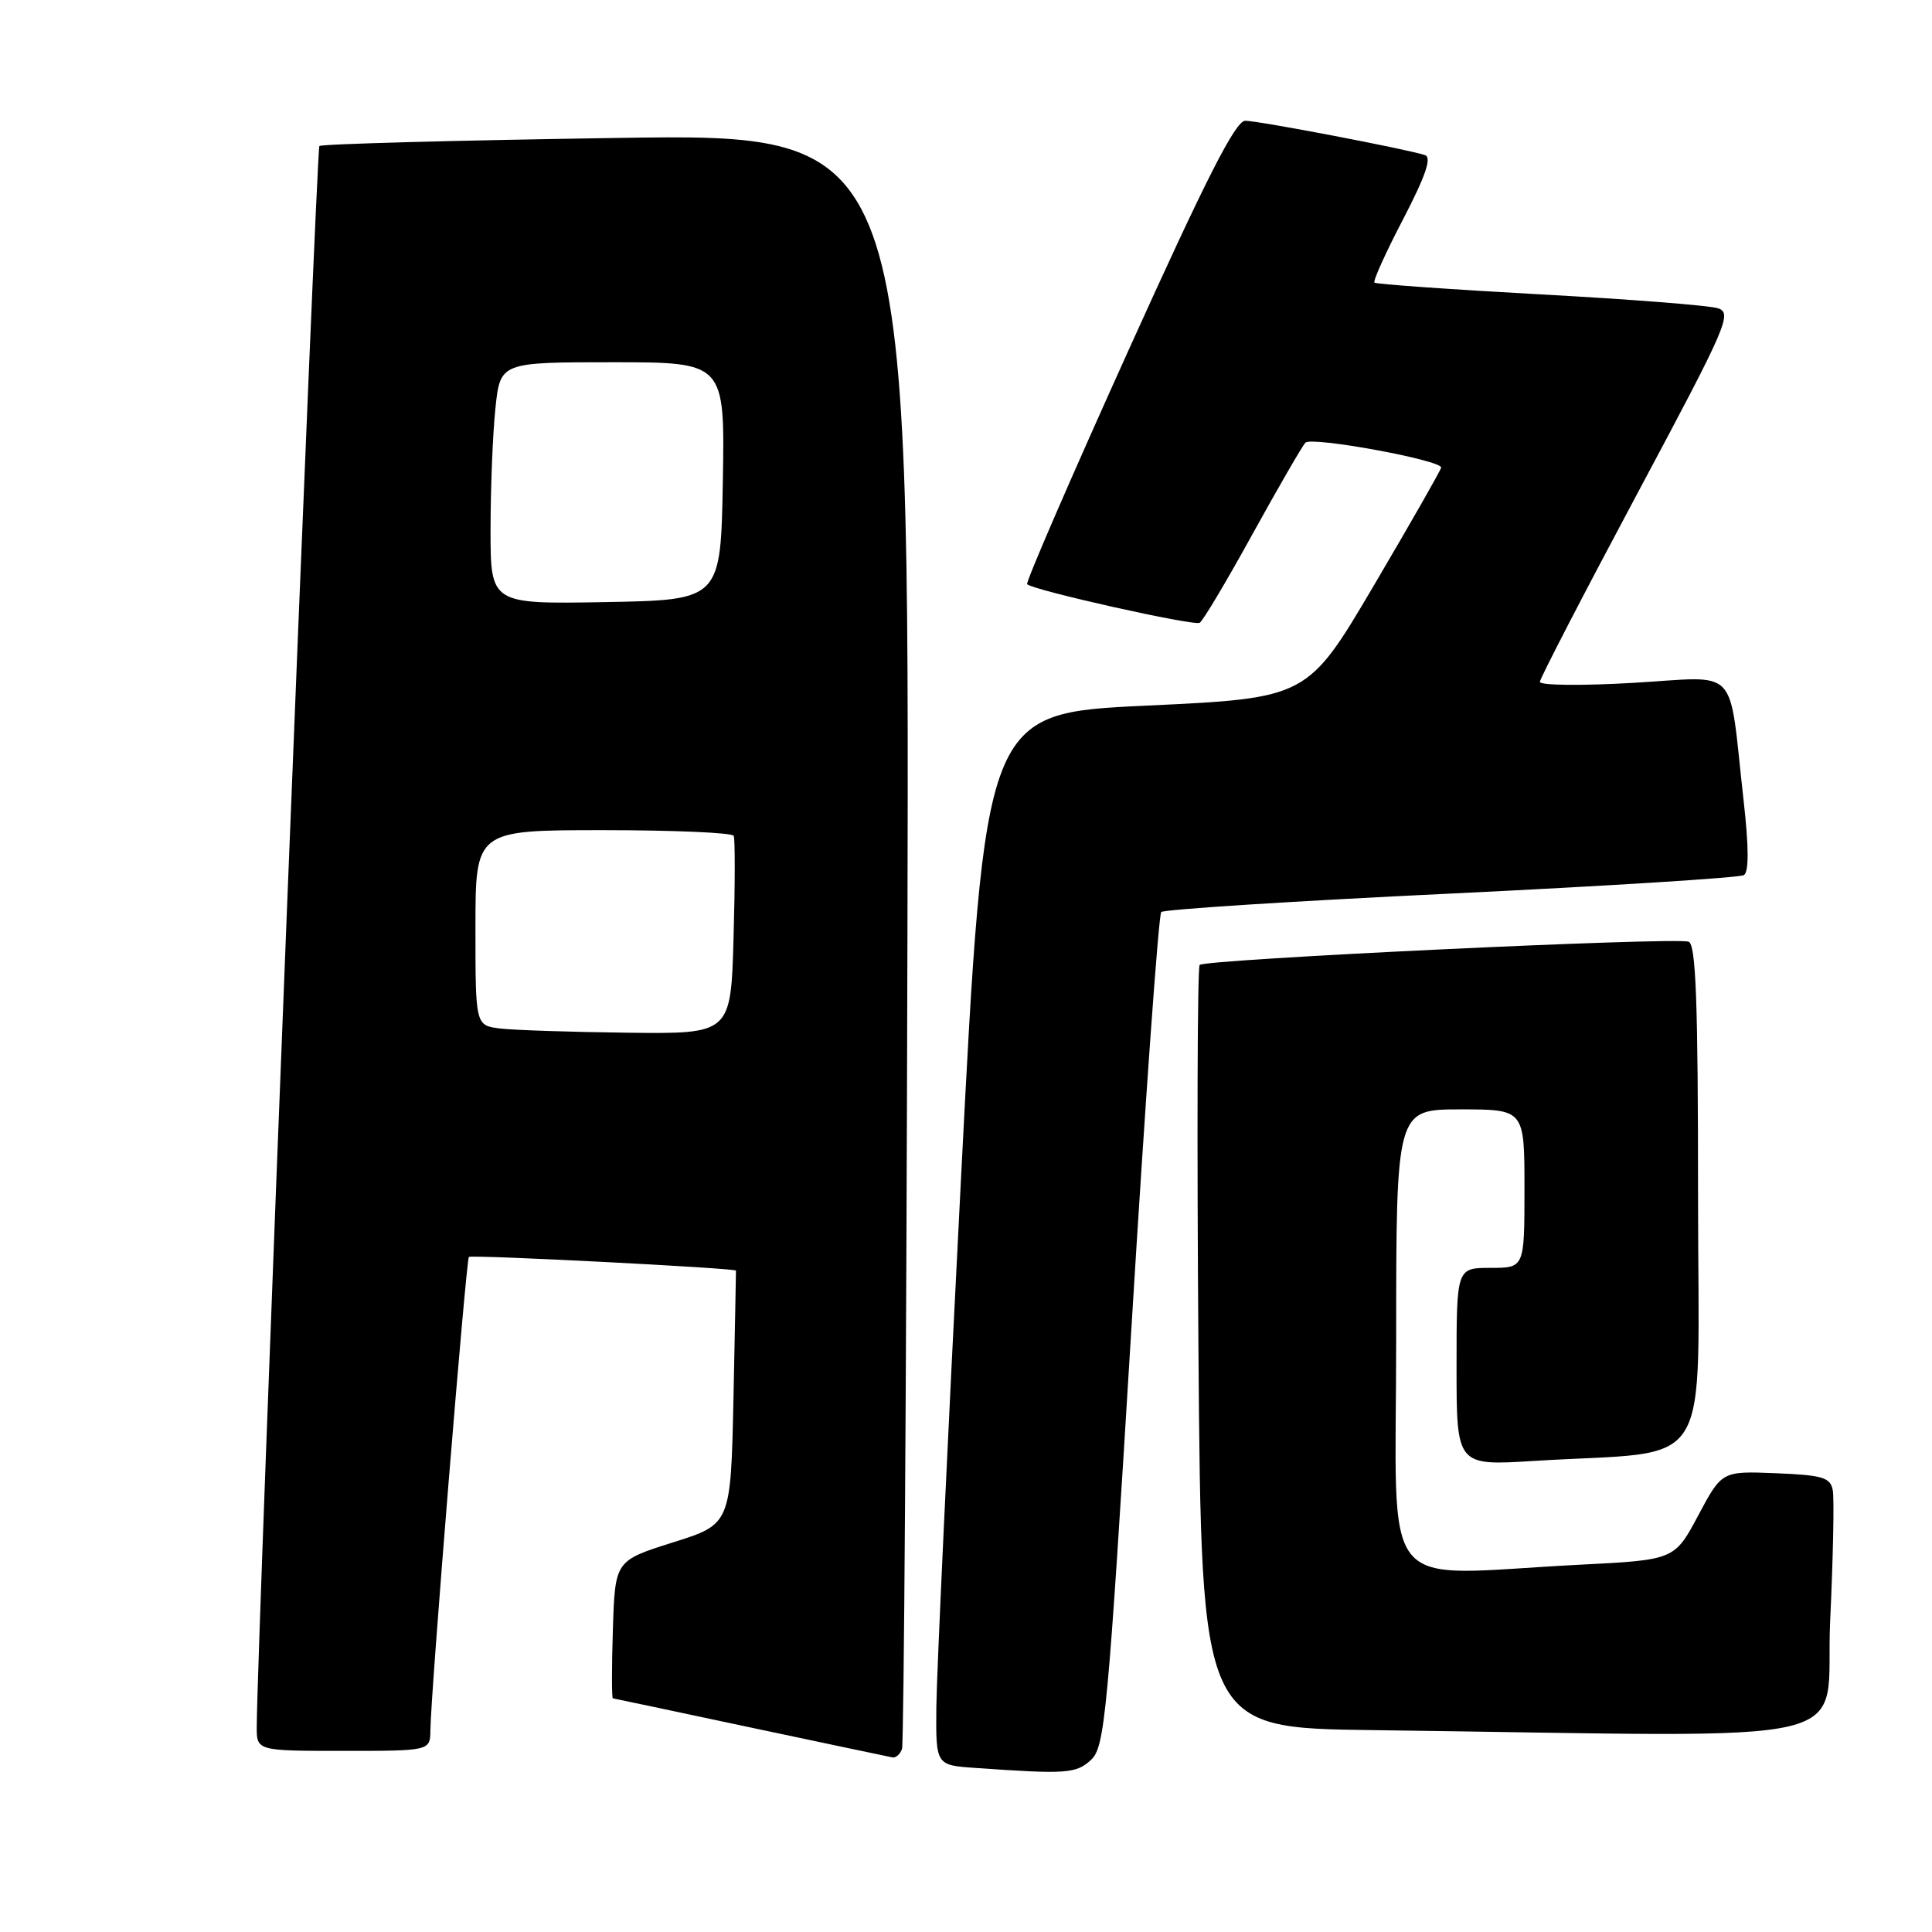 <?xml version="1.0" encoding="UTF-8" standalone="no"?>
<!DOCTYPE svg PUBLIC "-//W3C//DTD SVG 1.1//EN" "http://www.w3.org/Graphics/SVG/1.1/DTD/svg11.dtd" >
<svg xmlns="http://www.w3.org/2000/svg" xmlns:xlink="http://www.w3.org/1999/xlink" version="1.1" viewBox="0 0 256 256">
 <g >
 <path fill="currentColor"
d=" M 144.58 233.18 C 146.39 231.49 146.79 227.26 149.89 176.43 C 151.73 146.22 153.52 121.21 153.87 120.85 C 154.22 120.50 171.50 119.39 192.28 118.40 C 213.05 117.40 230.51 116.30 231.07 115.96 C 231.75 115.54 231.74 112.27 231.02 105.92 C 228.99 87.87 230.68 89.66 216.43 90.48 C 209.59 90.88 204.02 90.82 204.04 90.35 C 204.06 89.88 209.85 78.70 216.90 65.50 C 228.89 43.06 229.59 41.46 227.61 40.84 C 226.45 40.47 215.82 39.64 204.00 39.00 C 192.18 38.35 182.33 37.65 182.12 37.45 C 181.91 37.24 183.62 33.45 185.93 29.03 C 188.93 23.24 189.74 20.86 188.81 20.55 C 186.42 19.76 166.75 16.00 165.00 16.00 C 163.71 16.00 159.82 23.65 149.49 46.51 C 141.90 63.30 135.88 77.20 136.10 77.41 C 136.96 78.23 158.23 82.98 158.97 82.52 C 159.41 82.25 162.56 76.96 165.97 70.76 C 169.39 64.57 172.54 59.12 172.97 58.66 C 173.79 57.81 191.03 60.97 190.96 61.96 C 190.94 62.25 186.95 69.25 182.09 77.50 C 173.25 92.50 173.25 92.50 151.88 93.50 C 130.50 94.50 130.50 94.50 127.32 156.50 C 125.57 190.60 124.11 221.96 124.07 226.20 C 124.00 233.90 124.00 233.90 129.25 234.26 C 141.33 235.11 142.60 235.02 144.58 233.18 Z  M 119.52 231.75 C 119.77 231.06 120.10 182.62 120.24 124.10 C 120.50 17.69 120.50 17.69 81.65 18.28 C 60.29 18.60 42.59 19.08 42.32 19.35 C 41.92 19.75 34.09 217.36 34.02 228.75 C 34.00 232.00 34.00 232.00 45.50 232.00 C 57.00 232.00 57.00 232.00 57.03 229.25 C 57.08 224.32 61.76 166.91 62.13 166.55 C 62.46 166.23 97.47 168.03 97.52 168.36 C 97.53 168.44 97.38 176.03 97.19 185.24 C 96.83 201.97 96.83 201.97 89.16 204.38 C 81.50 206.80 81.50 206.80 81.21 215.90 C 81.05 220.90 81.05 225.02 81.21 225.04 C 81.37 225.06 89.60 226.80 99.50 228.91 C 109.40 231.01 117.85 232.79 118.28 232.87 C 118.71 232.94 119.27 232.44 119.52 231.75 Z  M 242.51 214.70 C 242.90 206.28 243.06 198.52 242.85 197.45 C 242.53 195.77 241.50 195.46 235.32 195.21 C 228.16 194.92 228.16 194.92 225.02 200.81 C 221.88 206.70 221.88 206.70 209.19 207.34 C 182.19 208.72 185.00 212.19 185.00 177.50 C 185.00 147.00 185.00 147.00 193.50 147.00 C 202.00 147.00 202.00 147.00 202.00 157.50 C 202.00 168.00 202.00 168.00 197.50 168.00 C 193.00 168.00 193.00 168.00 193.00 181.11 C 193.00 194.22 193.00 194.22 203.25 193.58 C 227.54 192.07 225.00 196.16 225.00 158.51 C 225.00 132.77 224.72 125.12 223.75 124.78 C 221.91 124.15 159.59 127.11 158.96 127.86 C 158.66 128.21 158.59 151.10 158.80 178.73 C 159.19 228.96 159.19 228.96 181.84 229.25 C 249.05 230.11 241.70 231.87 242.51 214.70 Z  M 66.25 136.28 C 63.00 135.87 63.00 135.87 63.00 122.94 C 63.00 110.00 63.00 110.00 79.94 110.00 C 89.26 110.00 97.03 110.34 97.22 110.75 C 97.41 111.16 97.40 117.24 97.20 124.25 C 96.84 137.00 96.84 137.00 83.17 136.84 C 75.65 136.75 68.04 136.50 66.25 136.28 Z  M 65.00 70.17 C 65.00 64.74 65.29 57.53 65.64 54.15 C 66.28 48.00 66.28 48.00 81.17 48.00 C 96.05 48.00 96.05 48.00 95.78 63.75 C 95.50 79.50 95.50 79.50 80.25 79.78 C 65.00 80.05 65.00 80.05 65.00 70.17 Z "/>
</g>
</svg>
